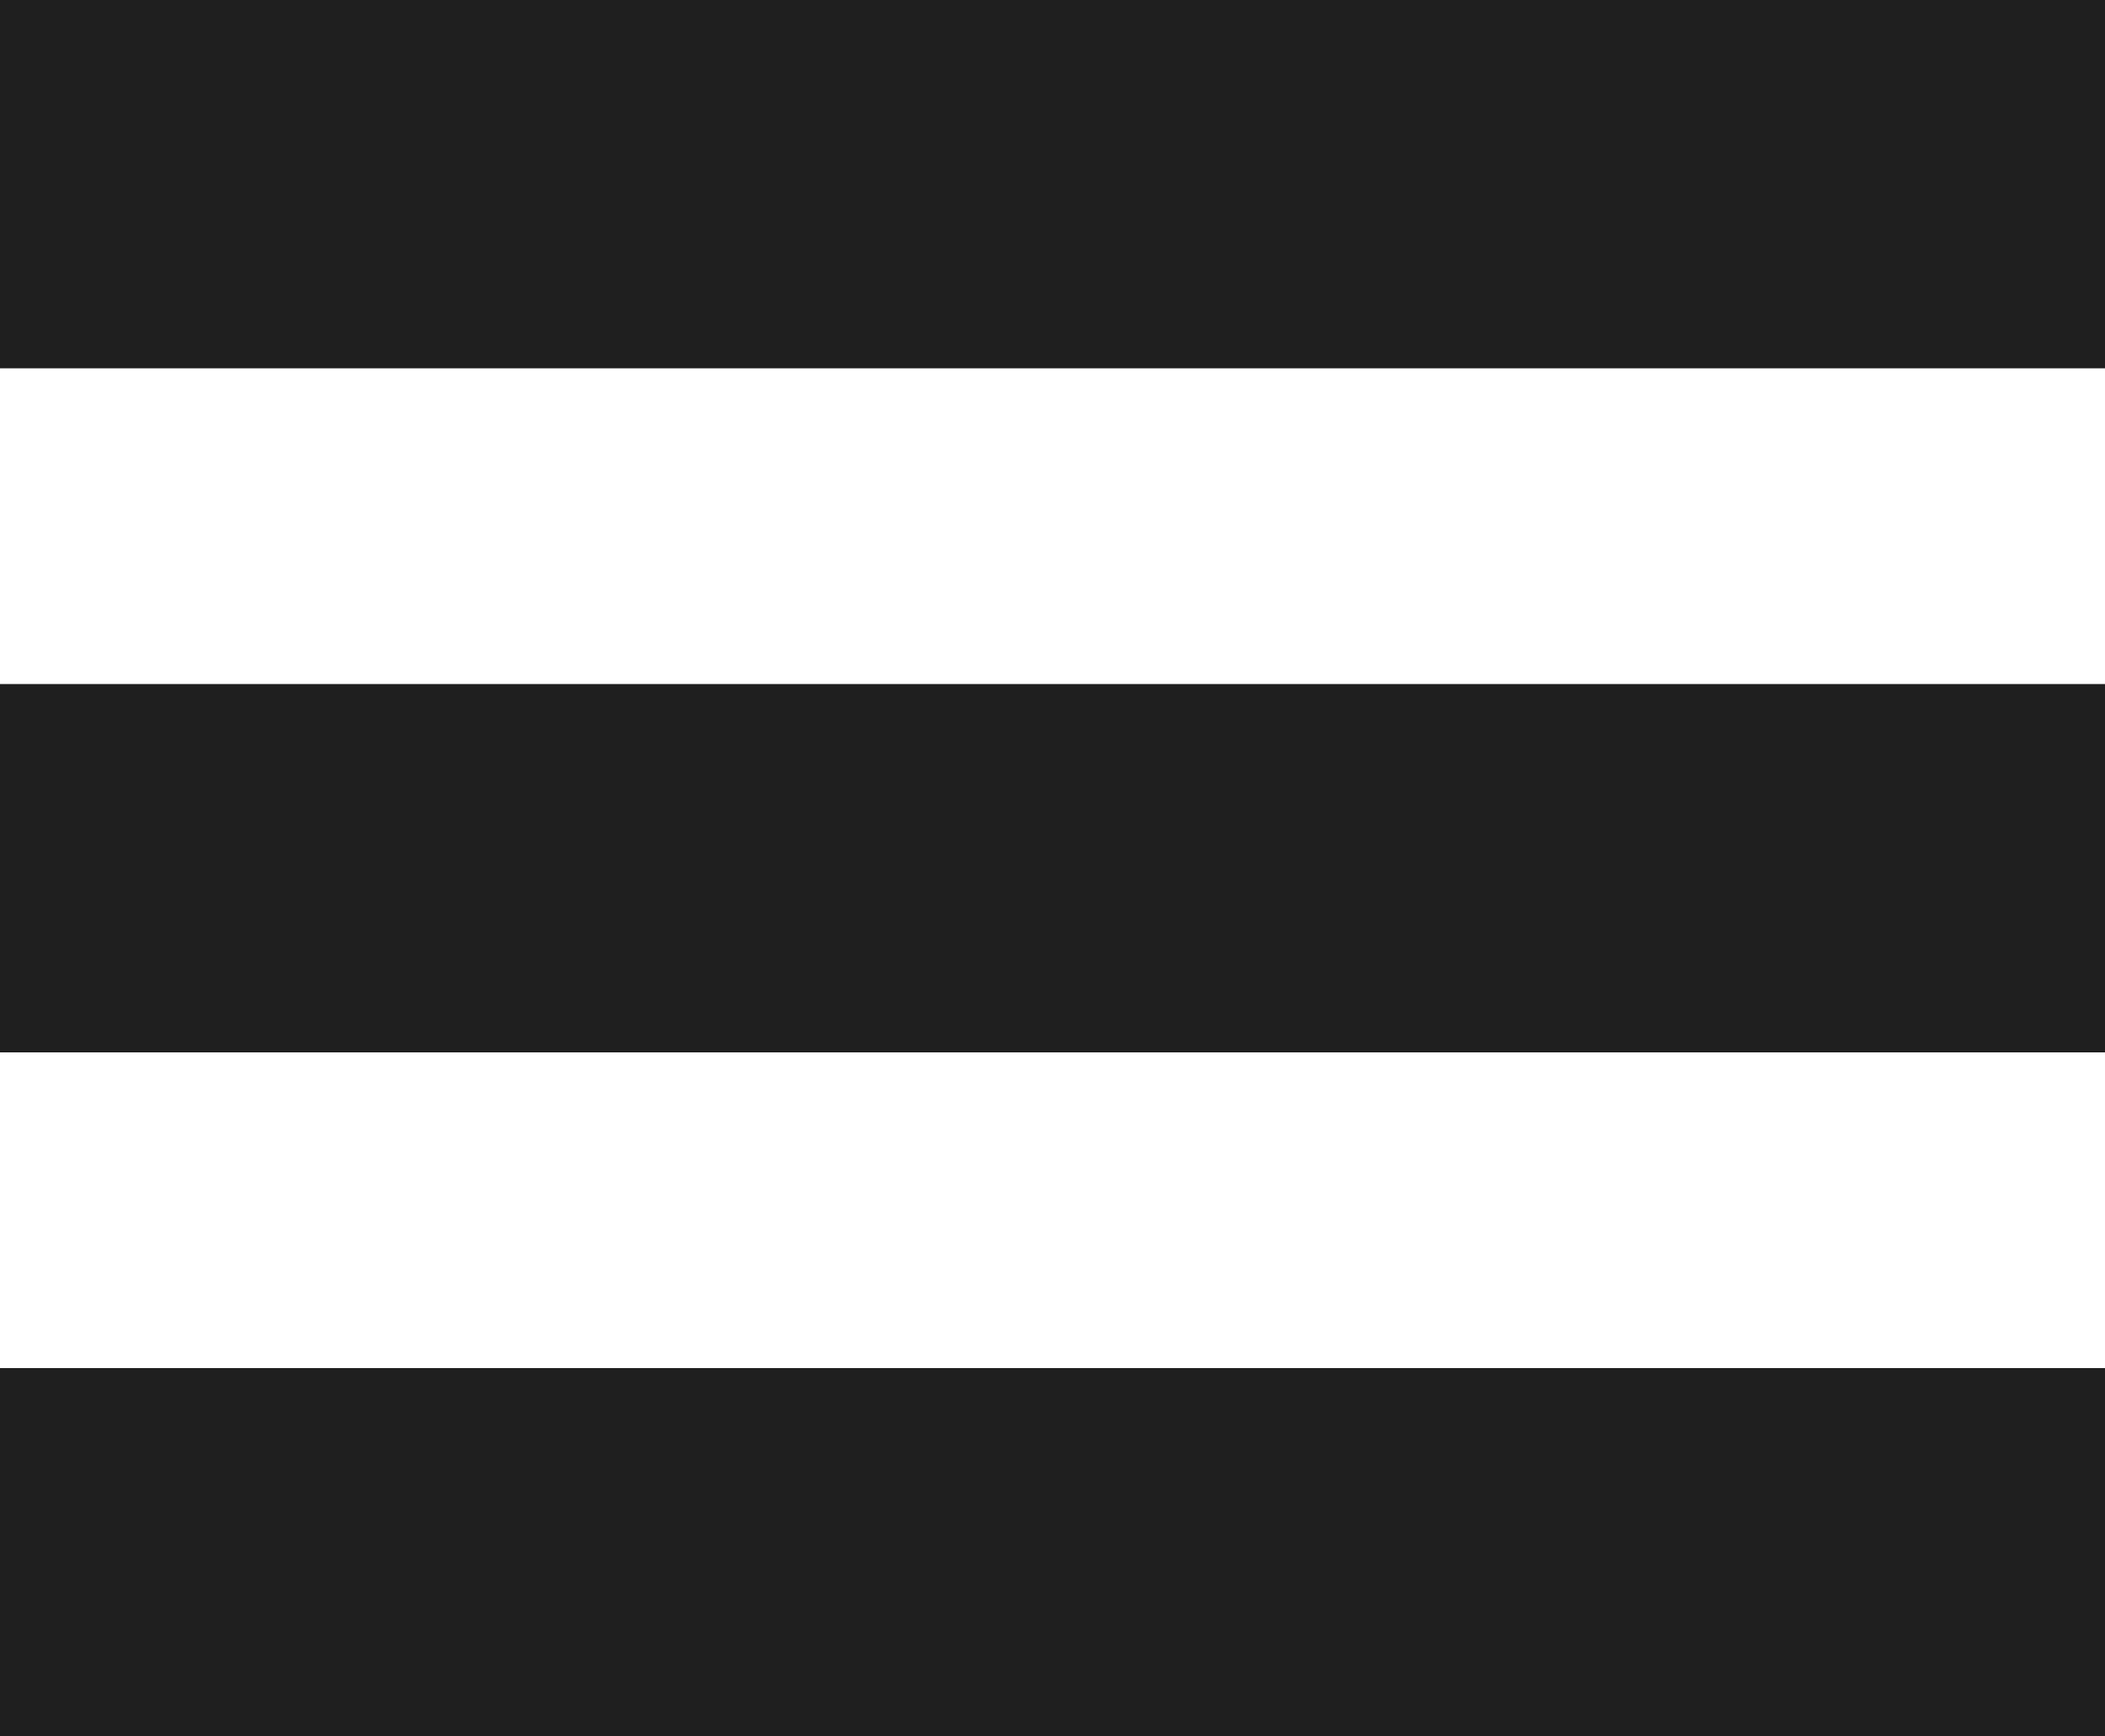 <svg width="40" height="33" viewBox="0 0 40 33" fill="none" xmlns="http://www.w3.org/2000/svg">
<rect width="40" height="7" fill="#1F1F1F"/>
<rect y="13" width="40" height="7" fill="#1F1F1F"/>
<path d="M0 26H40V33H0V26Z" fill="#1F1F1F"/>
</svg>
